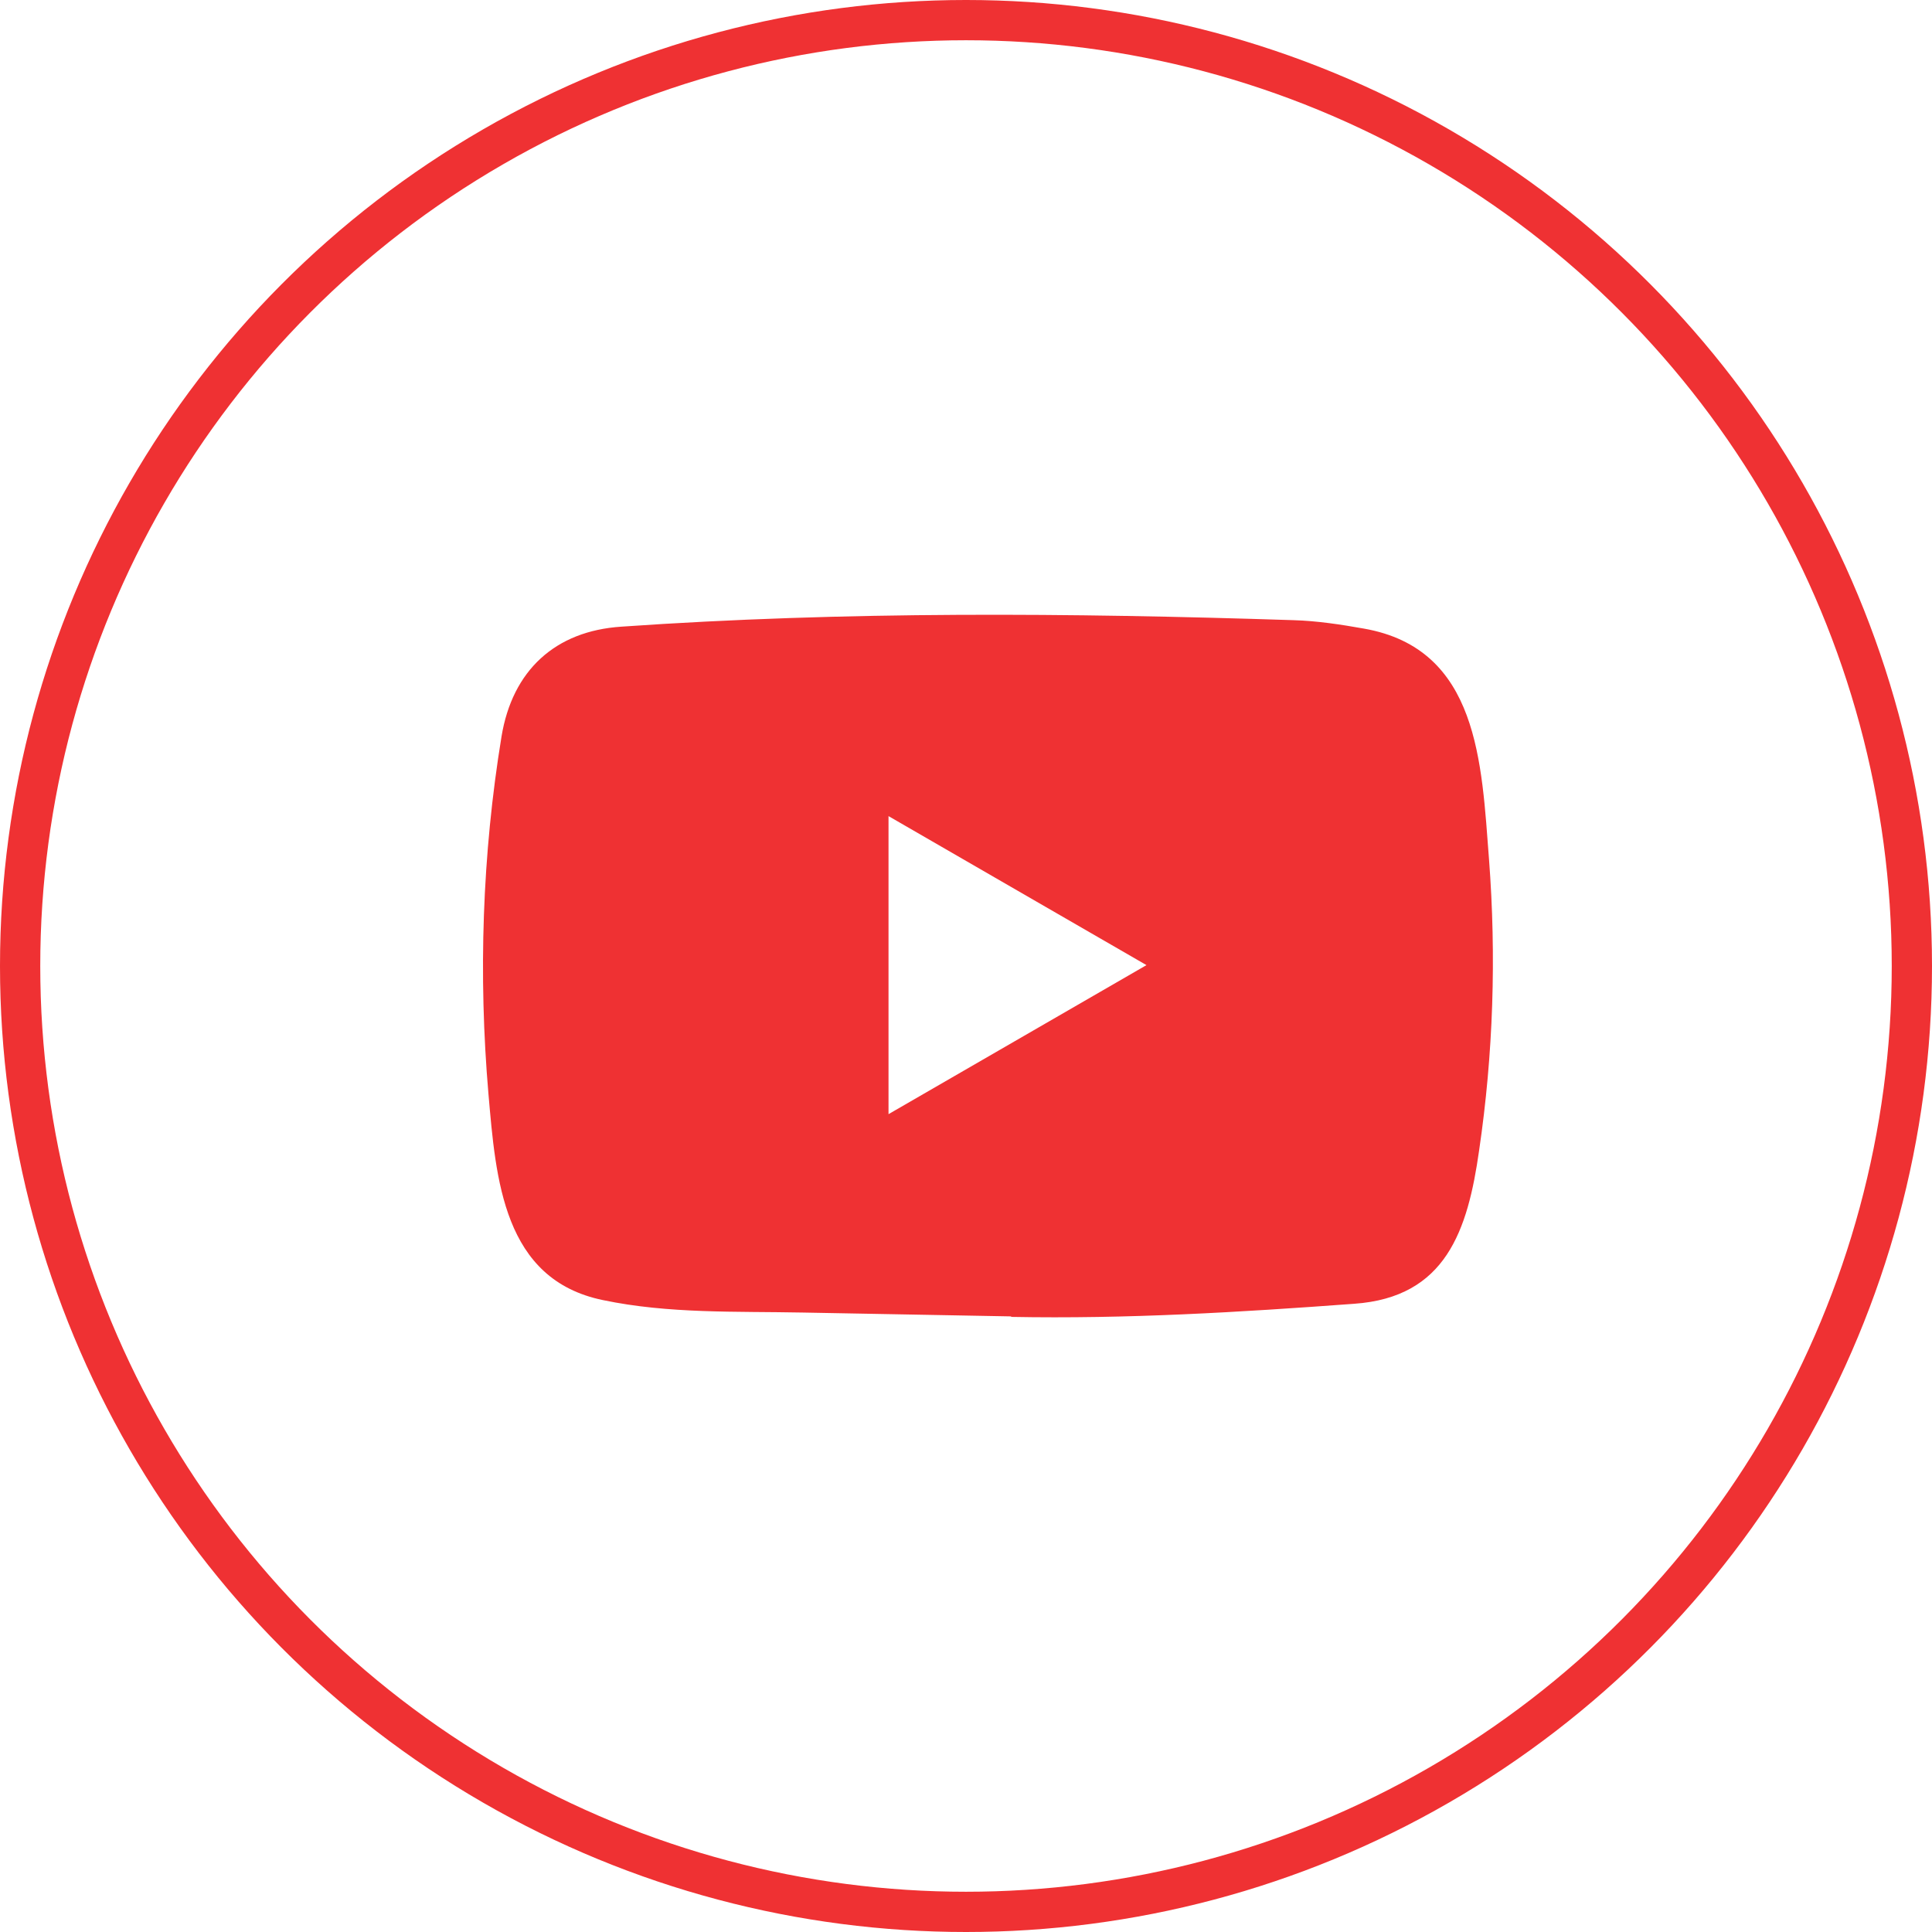 <svg xmlns="http://www.w3.org/2000/svg" width="48" height="48" class="icon icon-youtube" viewBox="0 0 48 48" fill="none">
<circle cx="24" cy="24" r="23.5" stroke="#EF3133"></circle>
<path d="M25.101 32.705L19.954 32.61C18.287 32.577 16.616 32.643 14.982 32.301C12.496 31.791 12.32 29.287 12.136 27.186C11.882 24.234 11.98 21.227 12.46 18.299C12.73 16.656 13.794 15.676 15.441 15.569C20.998 15.182 26.592 15.228 32.137 15.408C32.722 15.425 33.312 15.515 33.89 15.618C36.74 16.121 36.809 18.958 36.994 21.347C37.178 23.76 37.101 26.186 36.748 28.583C36.466 30.568 35.925 32.232 33.644 32.392C30.785 32.603 27.992 32.772 25.126 32.718C25.126 32.705 25.11 32.705 25.101 32.705ZM22.075 27.681C24.229 26.437 26.342 25.214 28.484 23.978C26.326 22.735 24.217 21.511 22.075 20.276V27.681Z" fill="#EF3133"></path>
</svg>